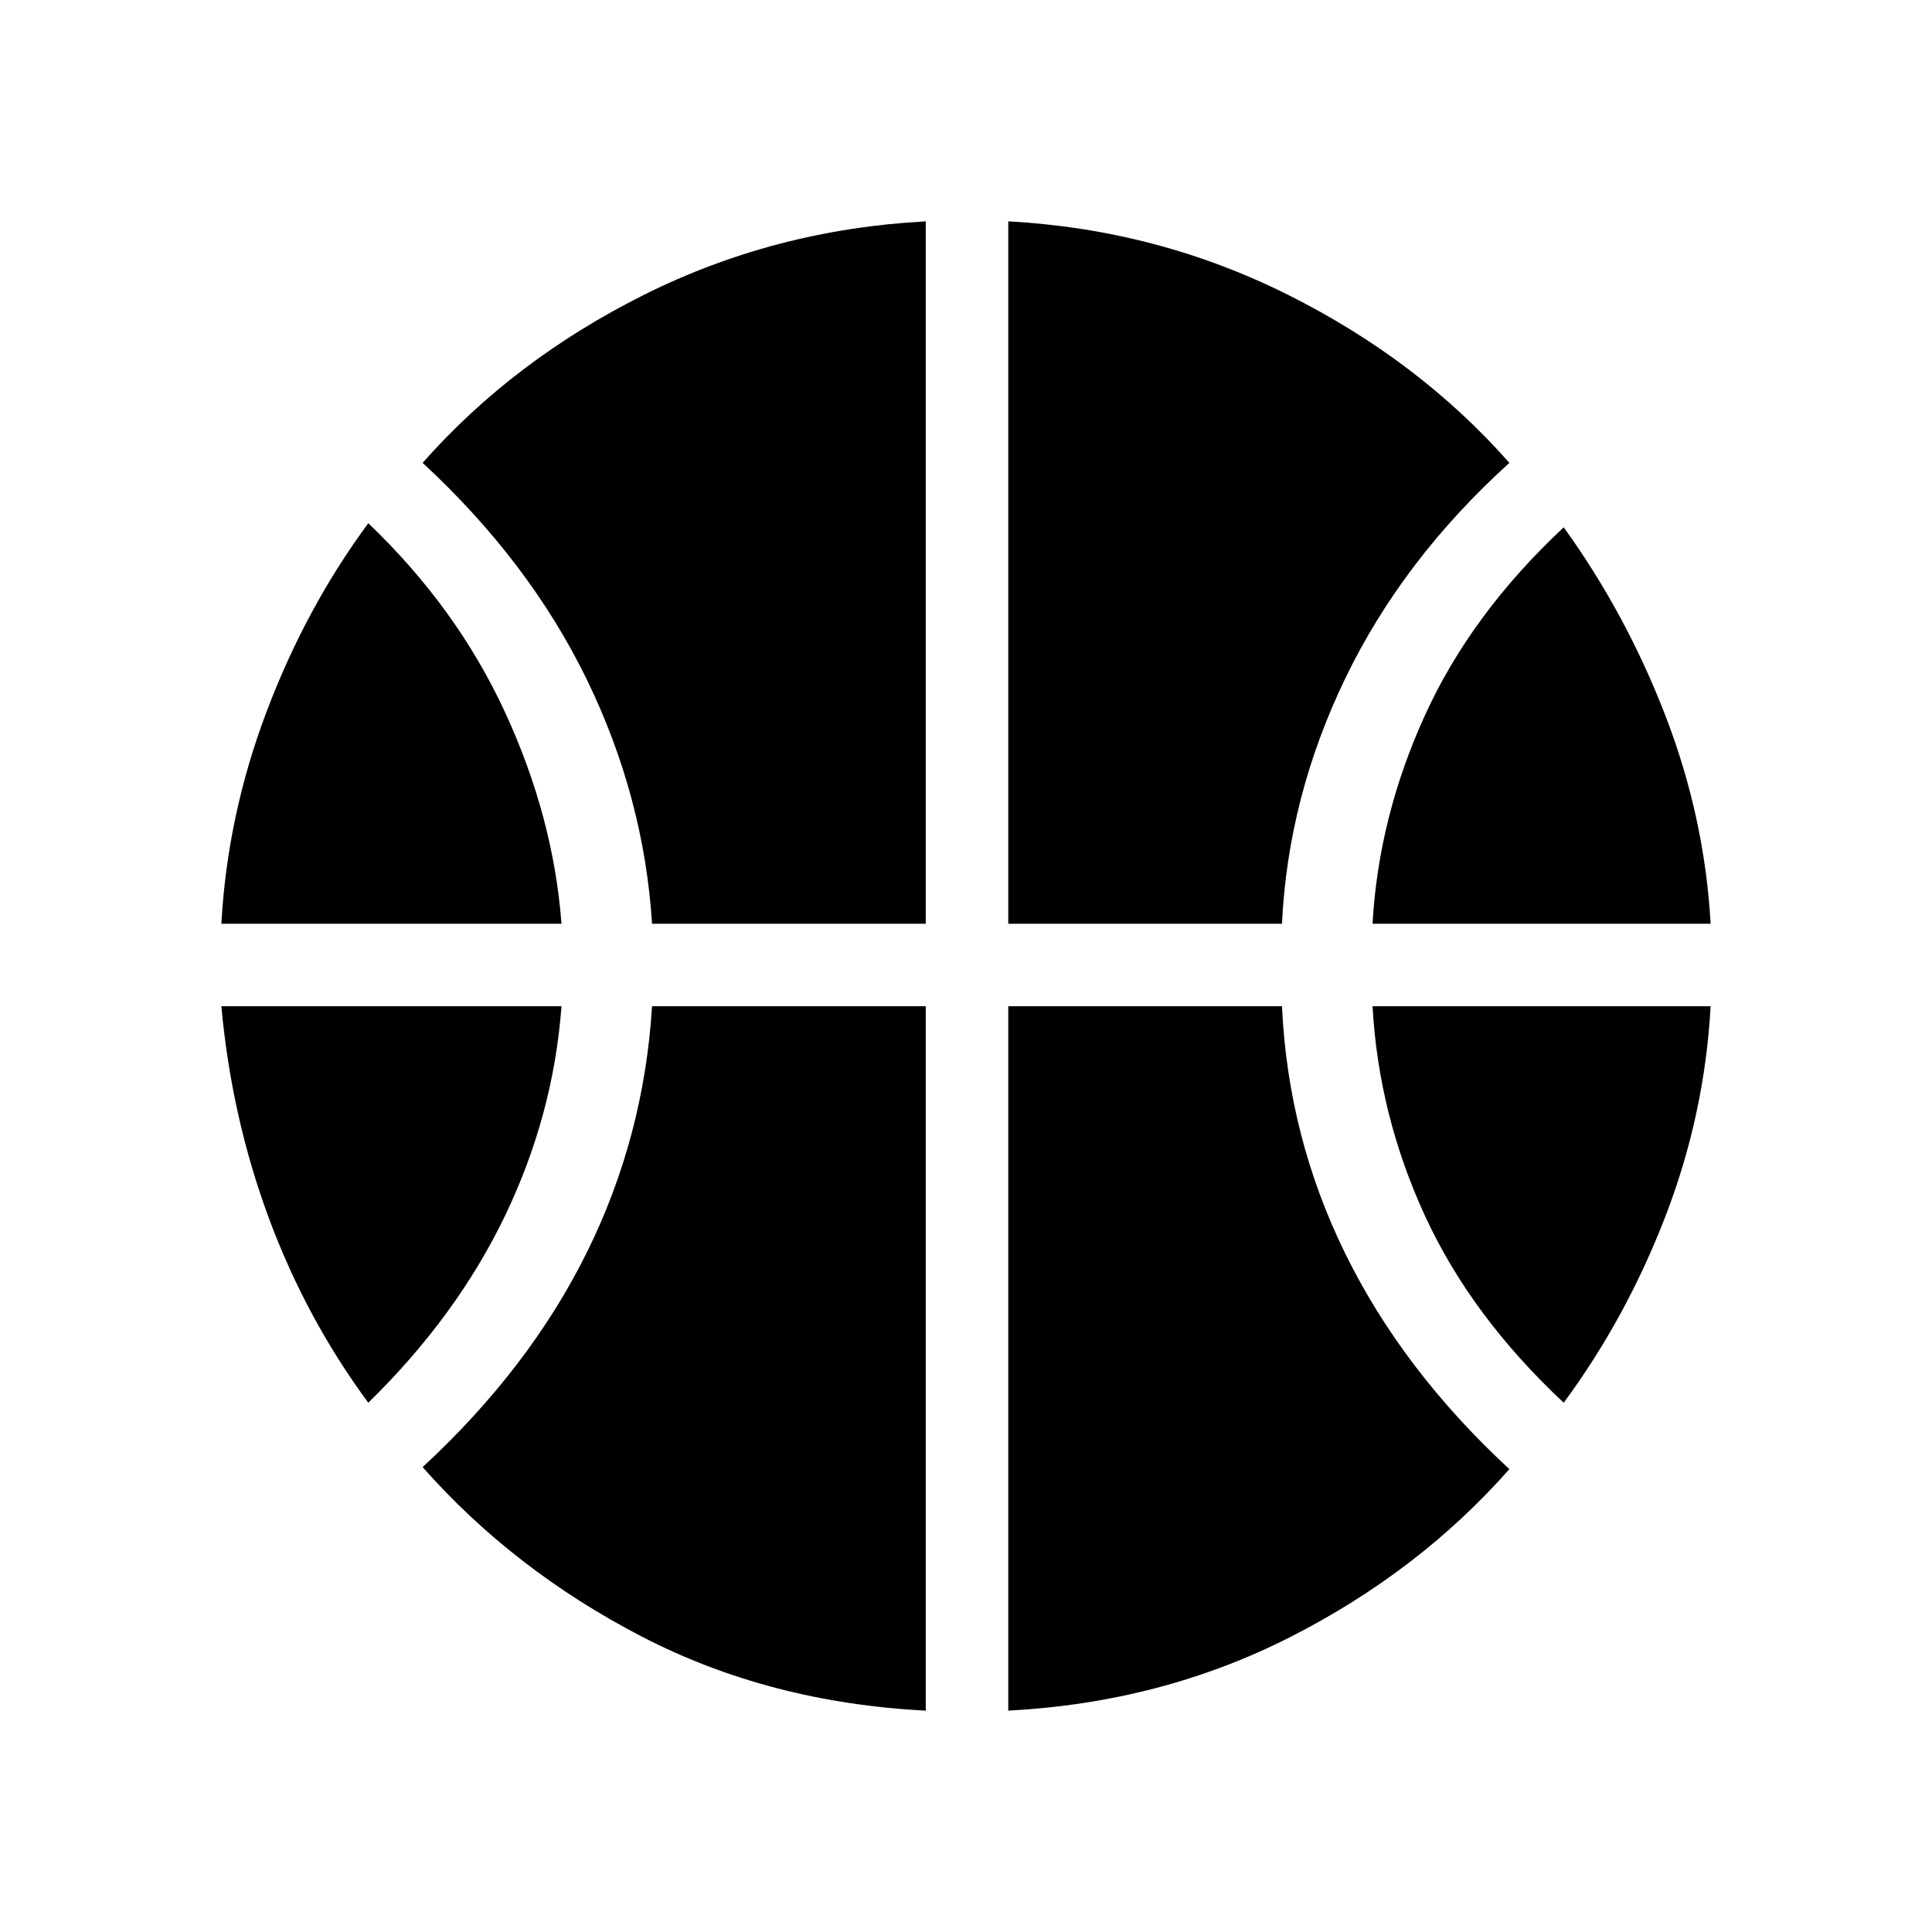 <svg xmlns="http://www.w3.org/2000/svg" height="40" width="40"><path d="M4.583 19.125q.125-2.25.938-4.396.812-2.146 2.104-3.896 1.833 1.75 2.833 3.917 1 2.167 1.167 4.375Zm23.834 0q.125-2.208 1.083-4.312.958-2.105 2.875-3.896 1.292 1.791 2.104 3.896.813 2.104.938 4.312ZM7.625 29.042q-1.292-1.75-2.063-3.834-.77-2.083-.979-4.375h7.042q-.167 2.25-1.167 4.334-1 2.083-2.833 3.875Zm24.75 0q-1.917-1.792-2.875-3.875-.958-2.084-1.083-4.334h7q-.125 2.25-.938 4.355-.812 2.104-2.104 3.854ZM13.5 19.125q-.167-2.625-1.354-5.063-1.188-2.437-3.396-4.479 1.875-2.125 4.583-3.479 2.709-1.354 5.834-1.521v14.542Zm7.375 0V4.583q3.083.167 5.792 1.521 2.708 1.354 4.583 3.479-2.208 2-3.396 4.459-1.187 2.458-1.312 5.083Zm-1.708 16.292q-3.25-.167-5.896-1.542t-4.521-3.5q2.208-2.042 3.396-4.437 1.187-2.396 1.354-5.105h5.667Zm1.708 0V20.833h5.667q.125 2.709 1.312 5.125 1.188 2.417 3.396 4.459-1.875 2.125-4.542 3.479-2.666 1.354-5.833 1.521Z"/></svg>